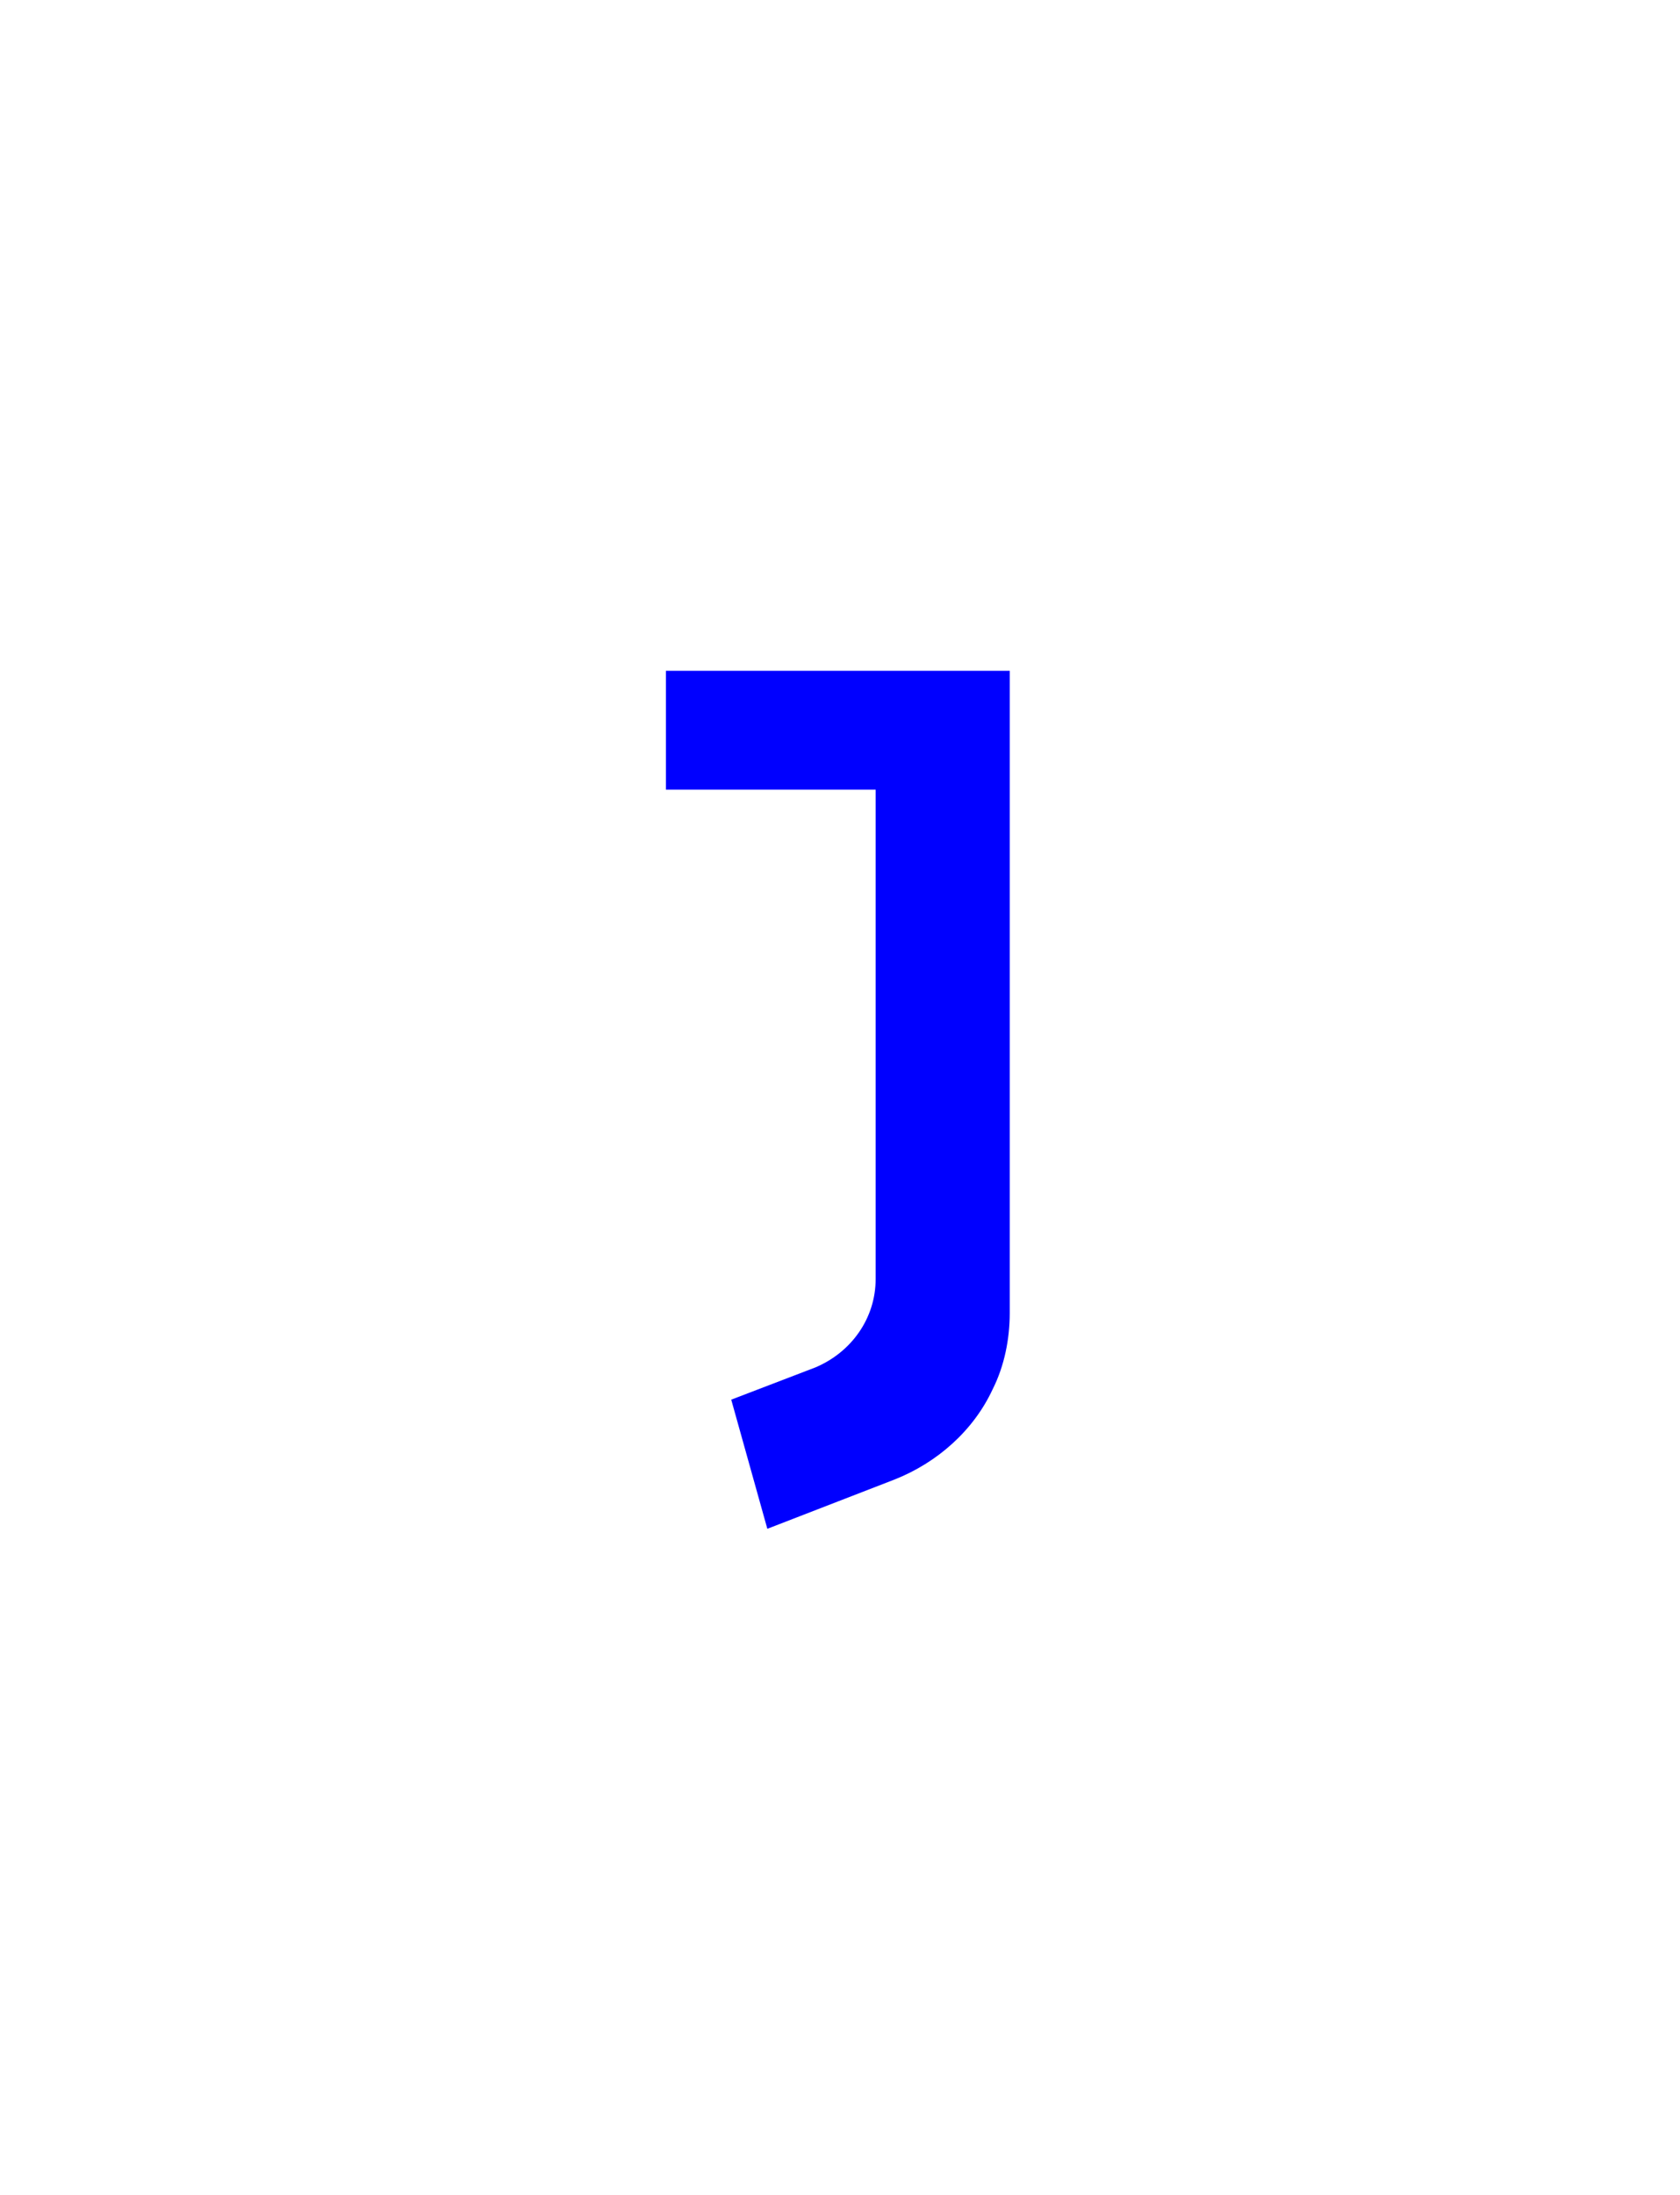 <svg width="386" height="504" viewBox="0 0 386 504" fill="none" xmlns="http://www.w3.org/2000/svg">
<rect width="386" height="504" fill="white"/>
<path d="M232 154.004H153V181.311H201.19V293.659C201.19 302.632 195.66 310.434 187.365 313.945L168.01 321.356L176.305 351.004L205.535 339.691C215.41 335.79 223.705 328.378 228.05 319.016C230.815 313.554 232 307.313 232 301.461V154.004Z" fill="#0000FF"/>
</svg>
